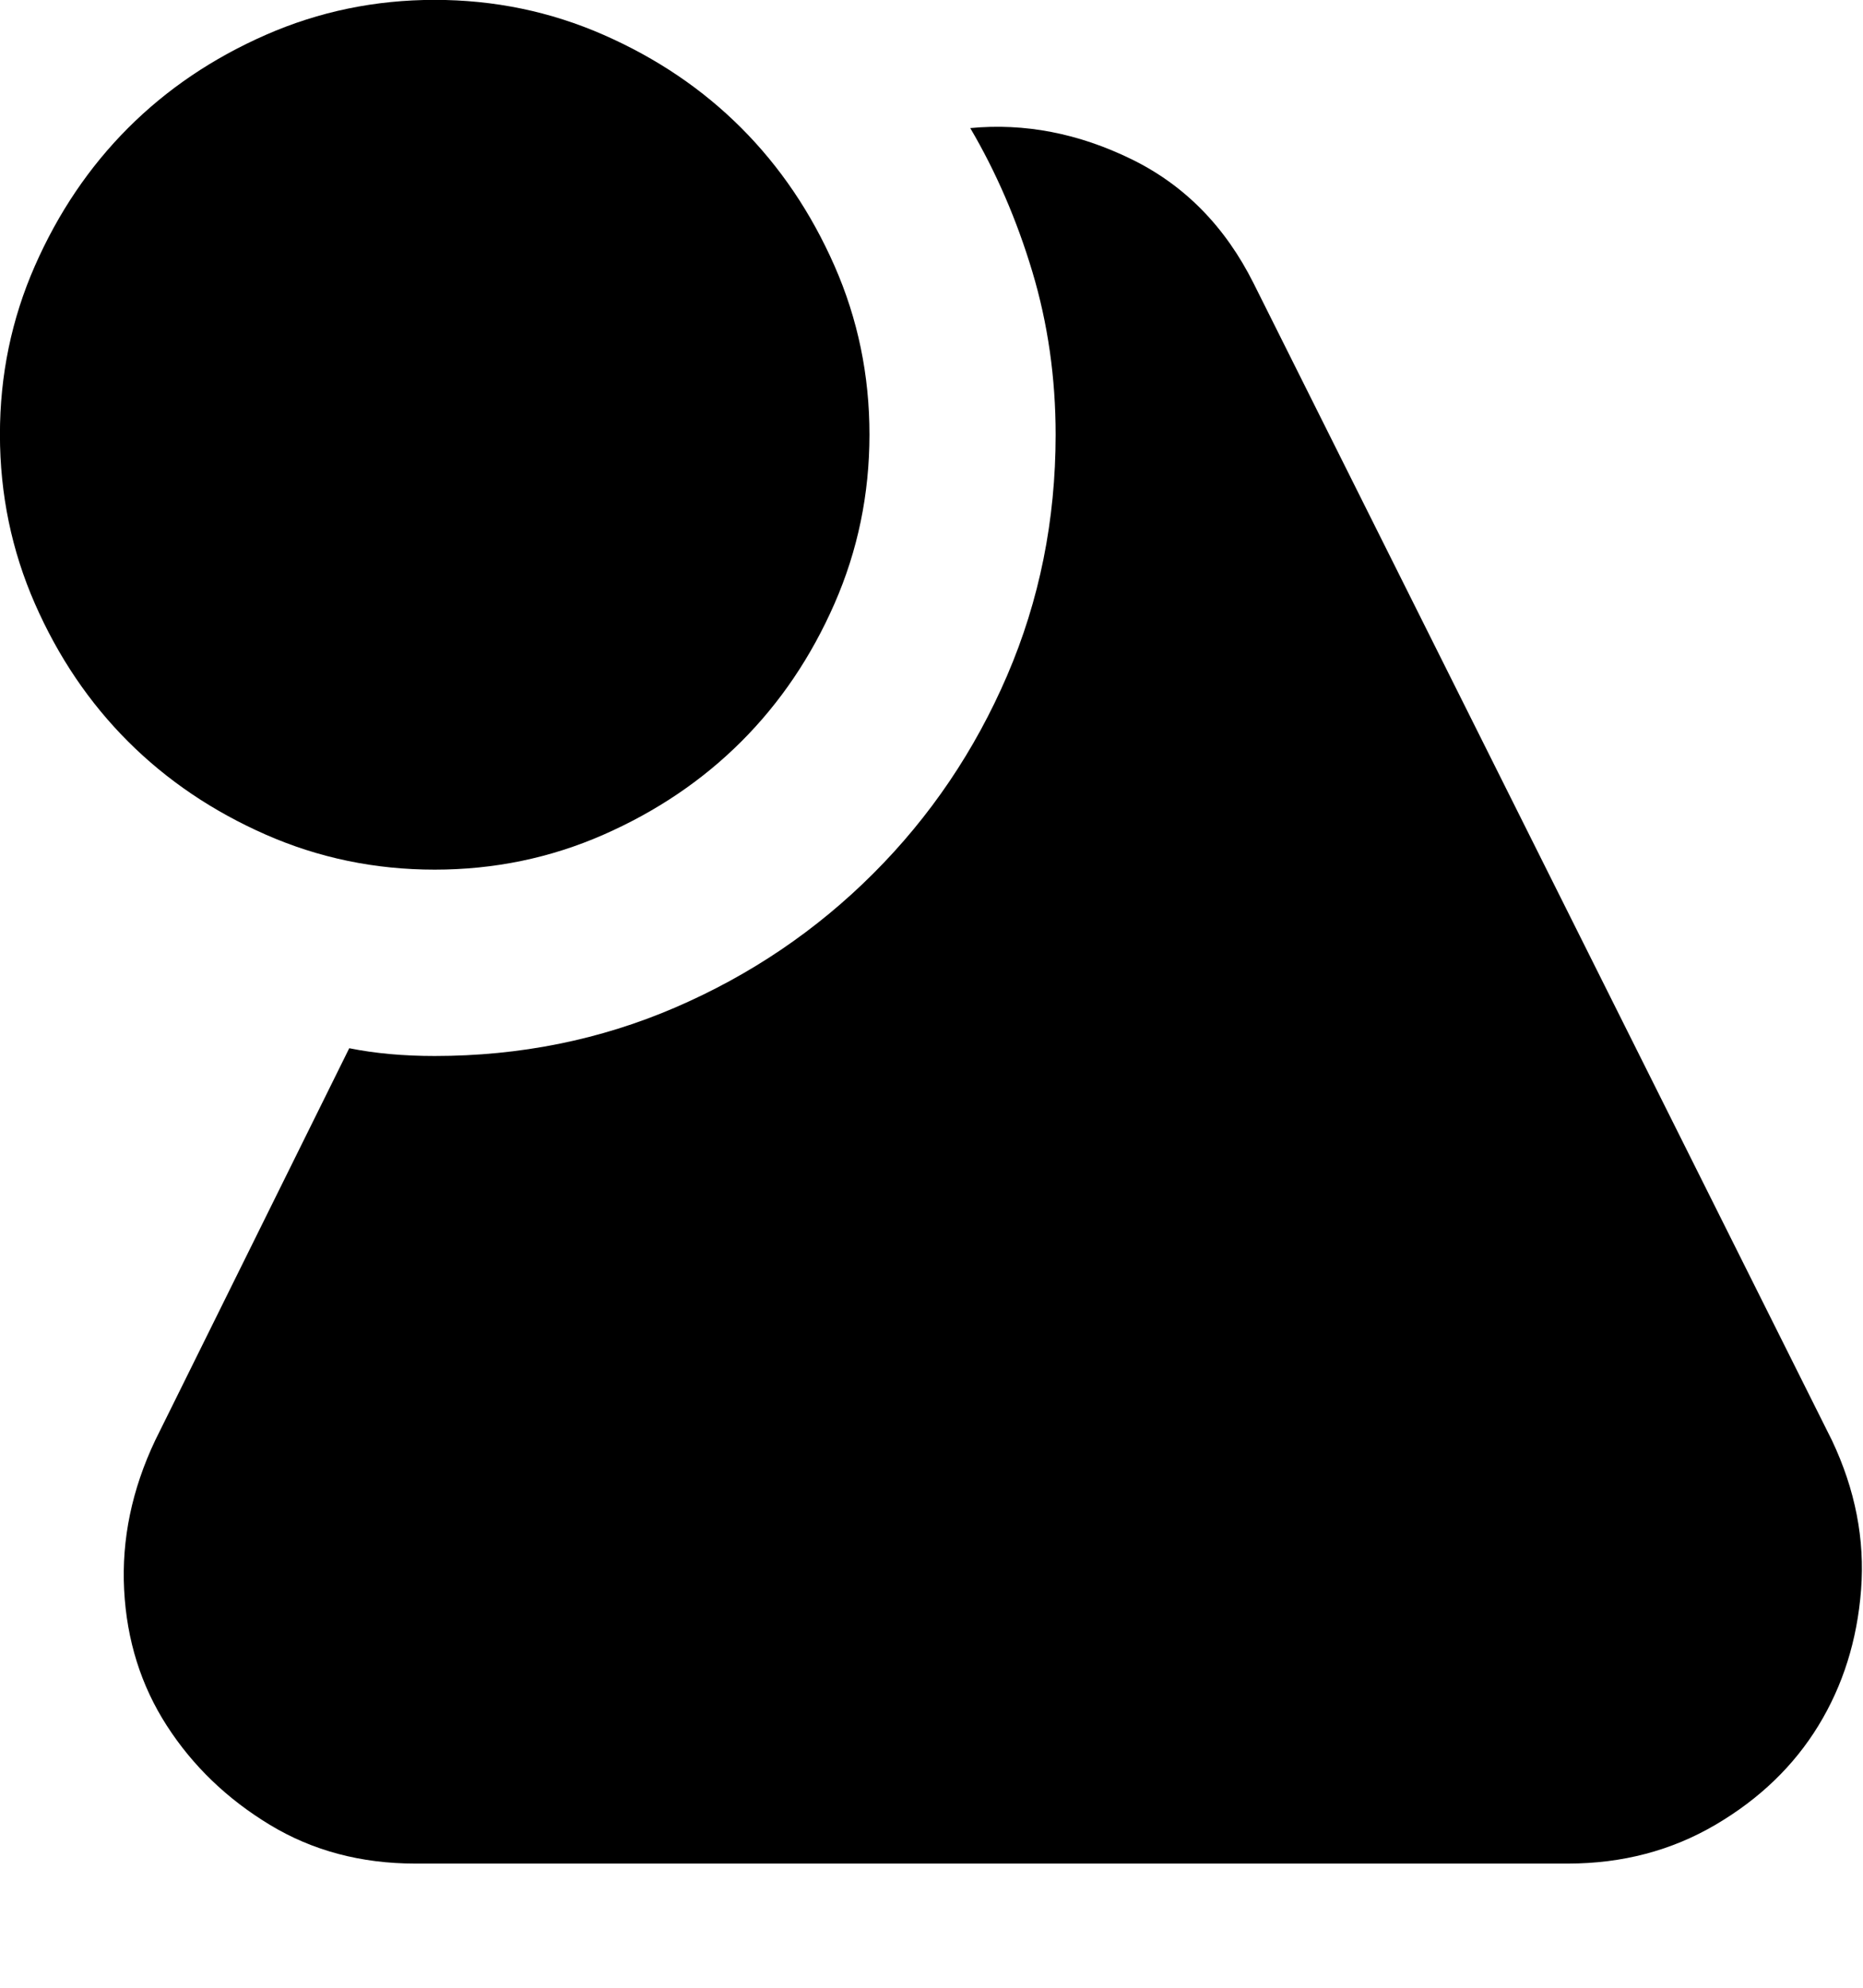 <!-- Generated by IcoMoon.io -->
<svg version="1.1" xmlns="http://www.w3.org/2000/svg" width="30" height="32" viewBox="0 0 30 32">
<title>uniE259</title>
<path d="M29.5 23.188q0.563 1.188 0.469 2.406t-0.688 2.188-1.656 1.594-2.375 0.625h-18.563q-1.313 0-2.344-0.625t-1.656-1.594-0.688-2.188 0.5-2.406l3.125-6.313q0.313 0.063 0.656 0.094t0.719 0.031q2.063 0 3.875-0.781t3.188-2.156 2.156-3.188 0.781-3.875q0-1.375-0.375-2.625t-1-2.313q1.313-0.125 2.594 0.5t1.969 2zM7 14q-1.438 0-2.719-0.563t-2.219-1.5-1.5-2.219-0.563-2.719 0.563-2.719 1.5-2.219 2.219-1.5 2.719-0.563 2.719 0.563 2.219 1.5 1.5 2.219 0.563 2.719-0.563 2.719-1.5 2.219-2.219 1.5-2.719 0.563z"></path>
</svg>
